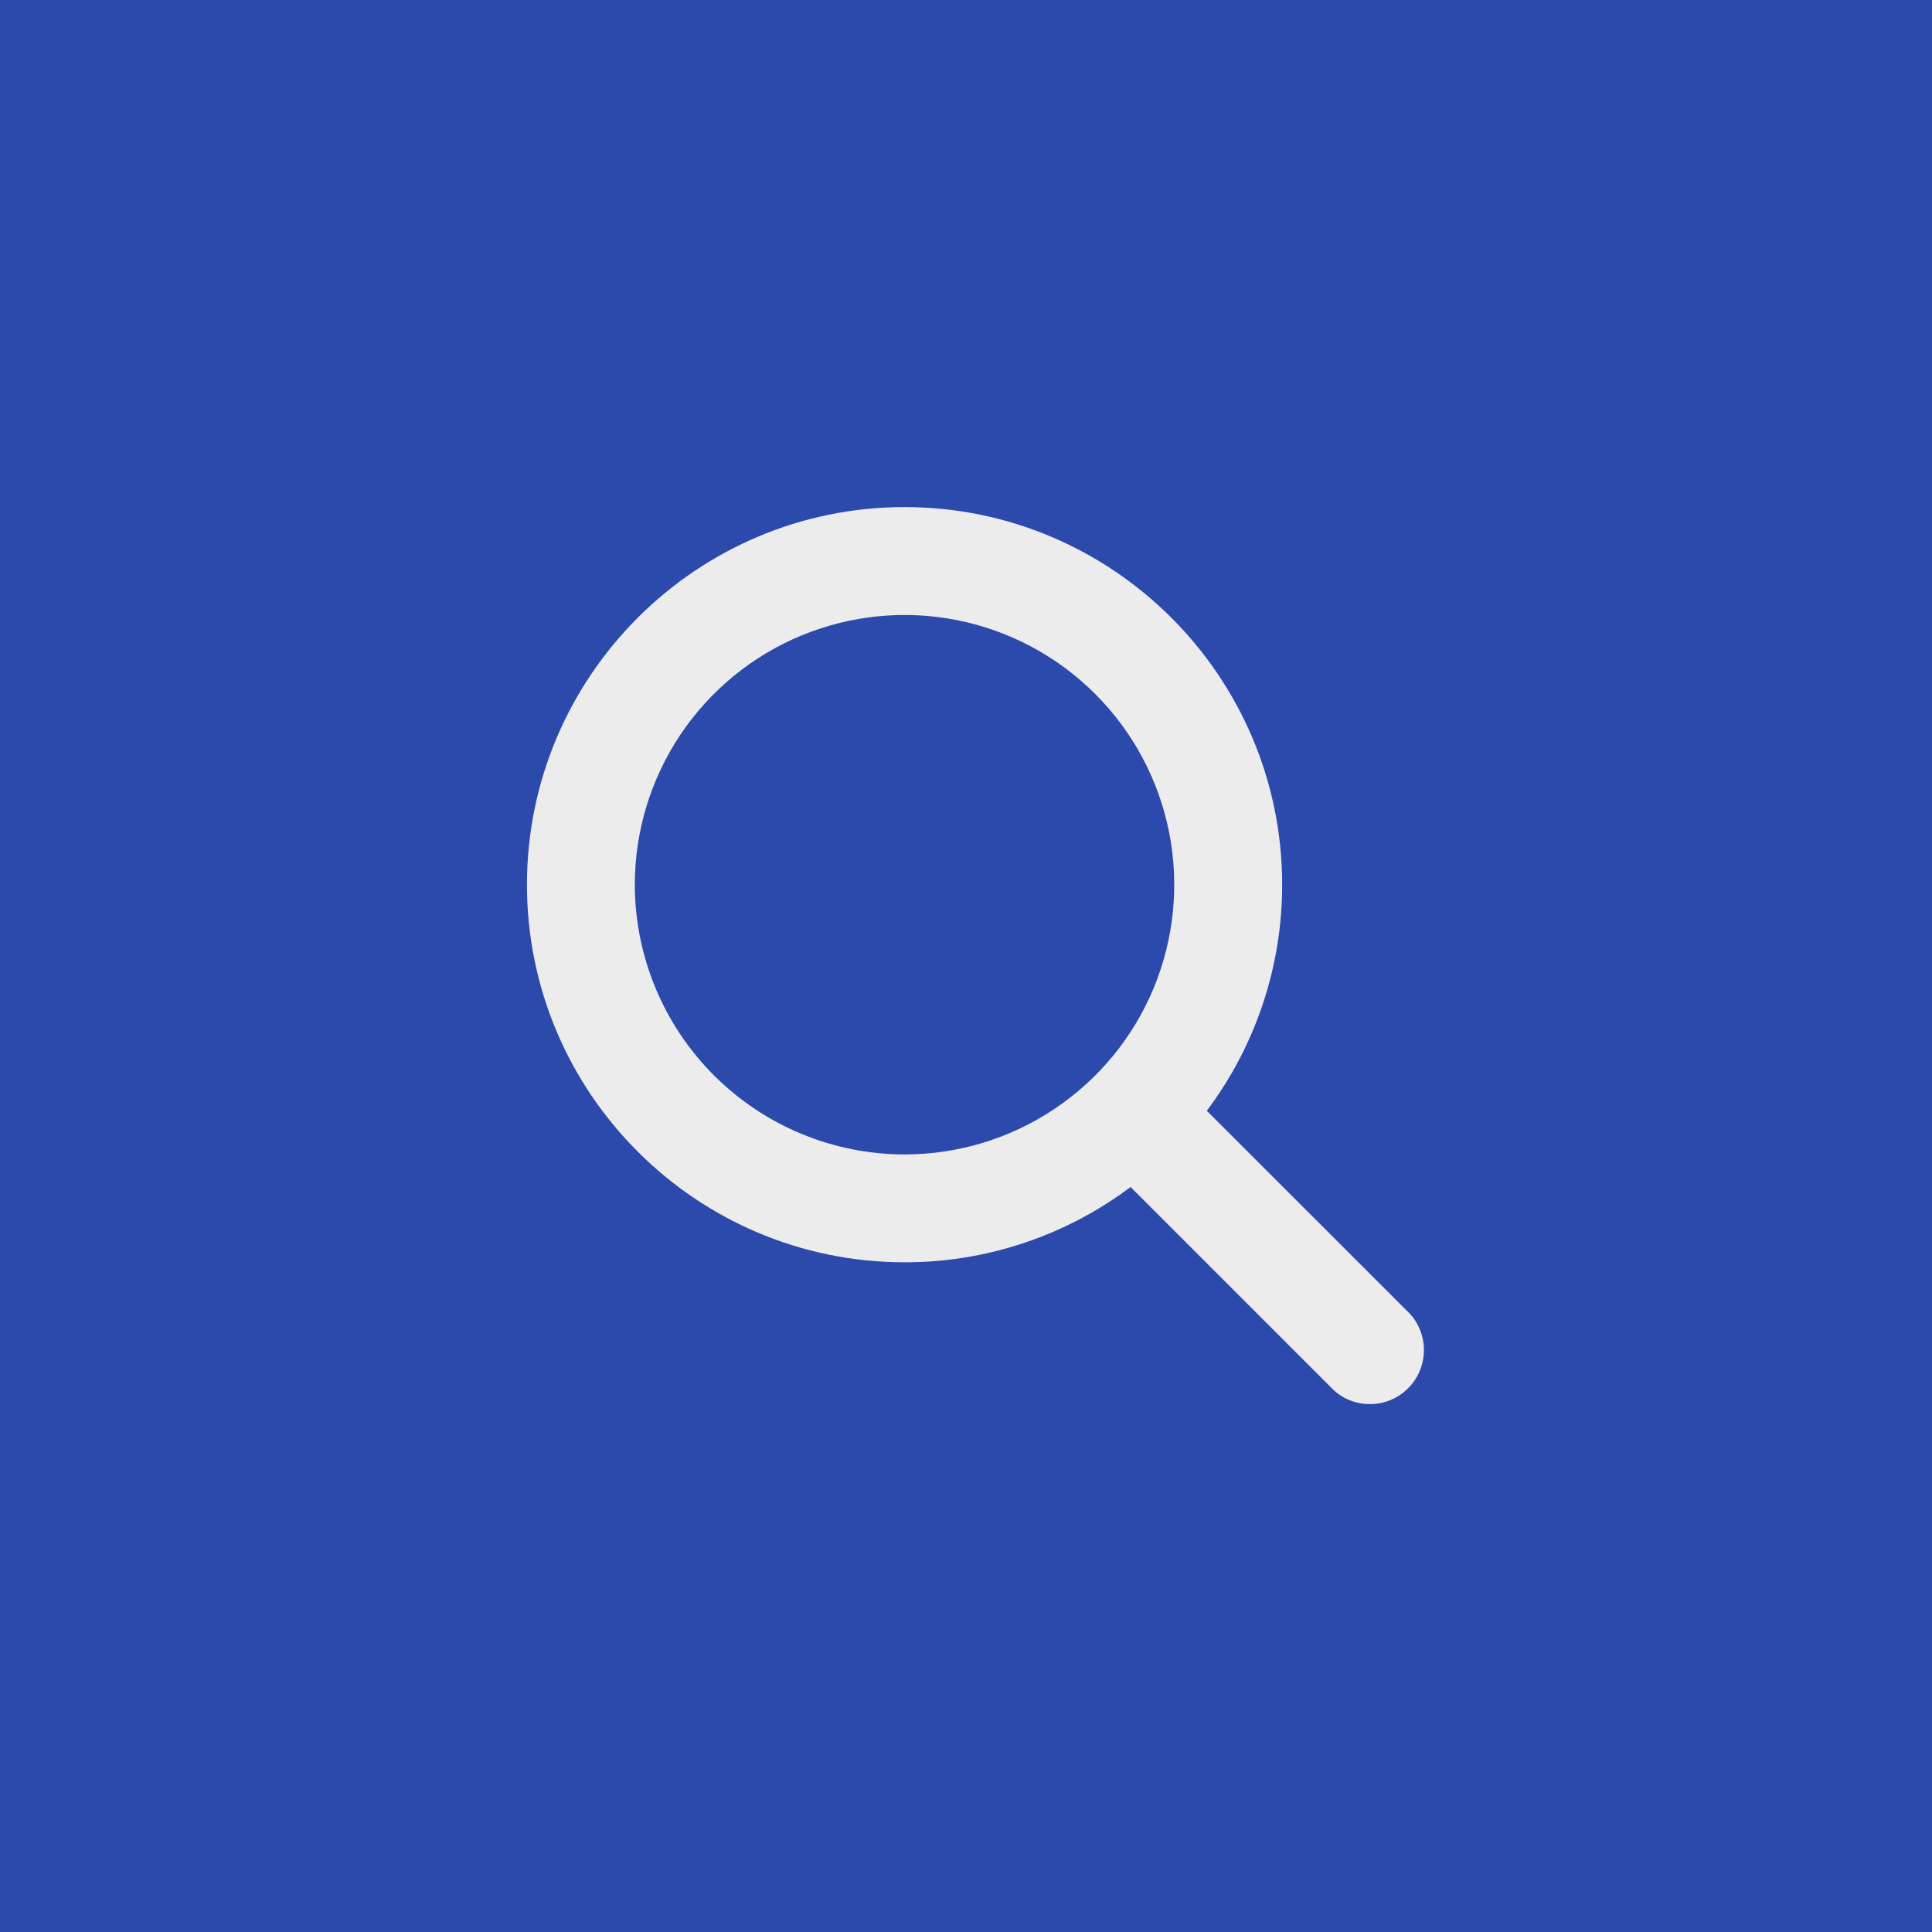<svg width="28" height="28" viewBox="0 0 28 28" fill="none" xmlns="http://www.w3.org/2000/svg">
<rect width="28" height="28" fill="#2C49AC"/>
<path d="M20.438 19.045L17.49 16.098C18.2 15.153 18.583 14.003 18.582 12.822C18.582 9.804 16.127 7.349 13.109 7.349C10.092 7.349 7.637 9.804 7.637 12.822C7.637 15.839 10.092 18.294 13.109 18.294C14.29 18.296 15.44 17.913 16.385 17.203L19.332 20.15C19.481 20.284 19.676 20.355 19.876 20.349C20.076 20.344 20.266 20.262 20.407 20.12C20.549 19.979 20.631 19.788 20.636 19.588C20.642 19.388 20.571 19.194 20.438 19.045ZM9.2 12.822C9.2 12.049 9.43 11.293 9.859 10.65C10.289 10.008 10.899 9.506 11.613 9.211C12.328 8.915 13.114 8.837 13.872 8.988C14.63 9.139 15.326 9.511 15.873 10.058C16.42 10.605 16.792 11.301 16.943 12.059C17.094 12.818 17.016 13.604 16.721 14.318C16.425 15.032 15.924 15.643 15.281 16.072C14.638 16.502 13.882 16.731 13.109 16.731C12.073 16.73 11.079 16.317 10.347 15.585C9.614 14.852 9.202 13.858 9.2 12.822Z" fill="#ECECEC"/>
</svg>
